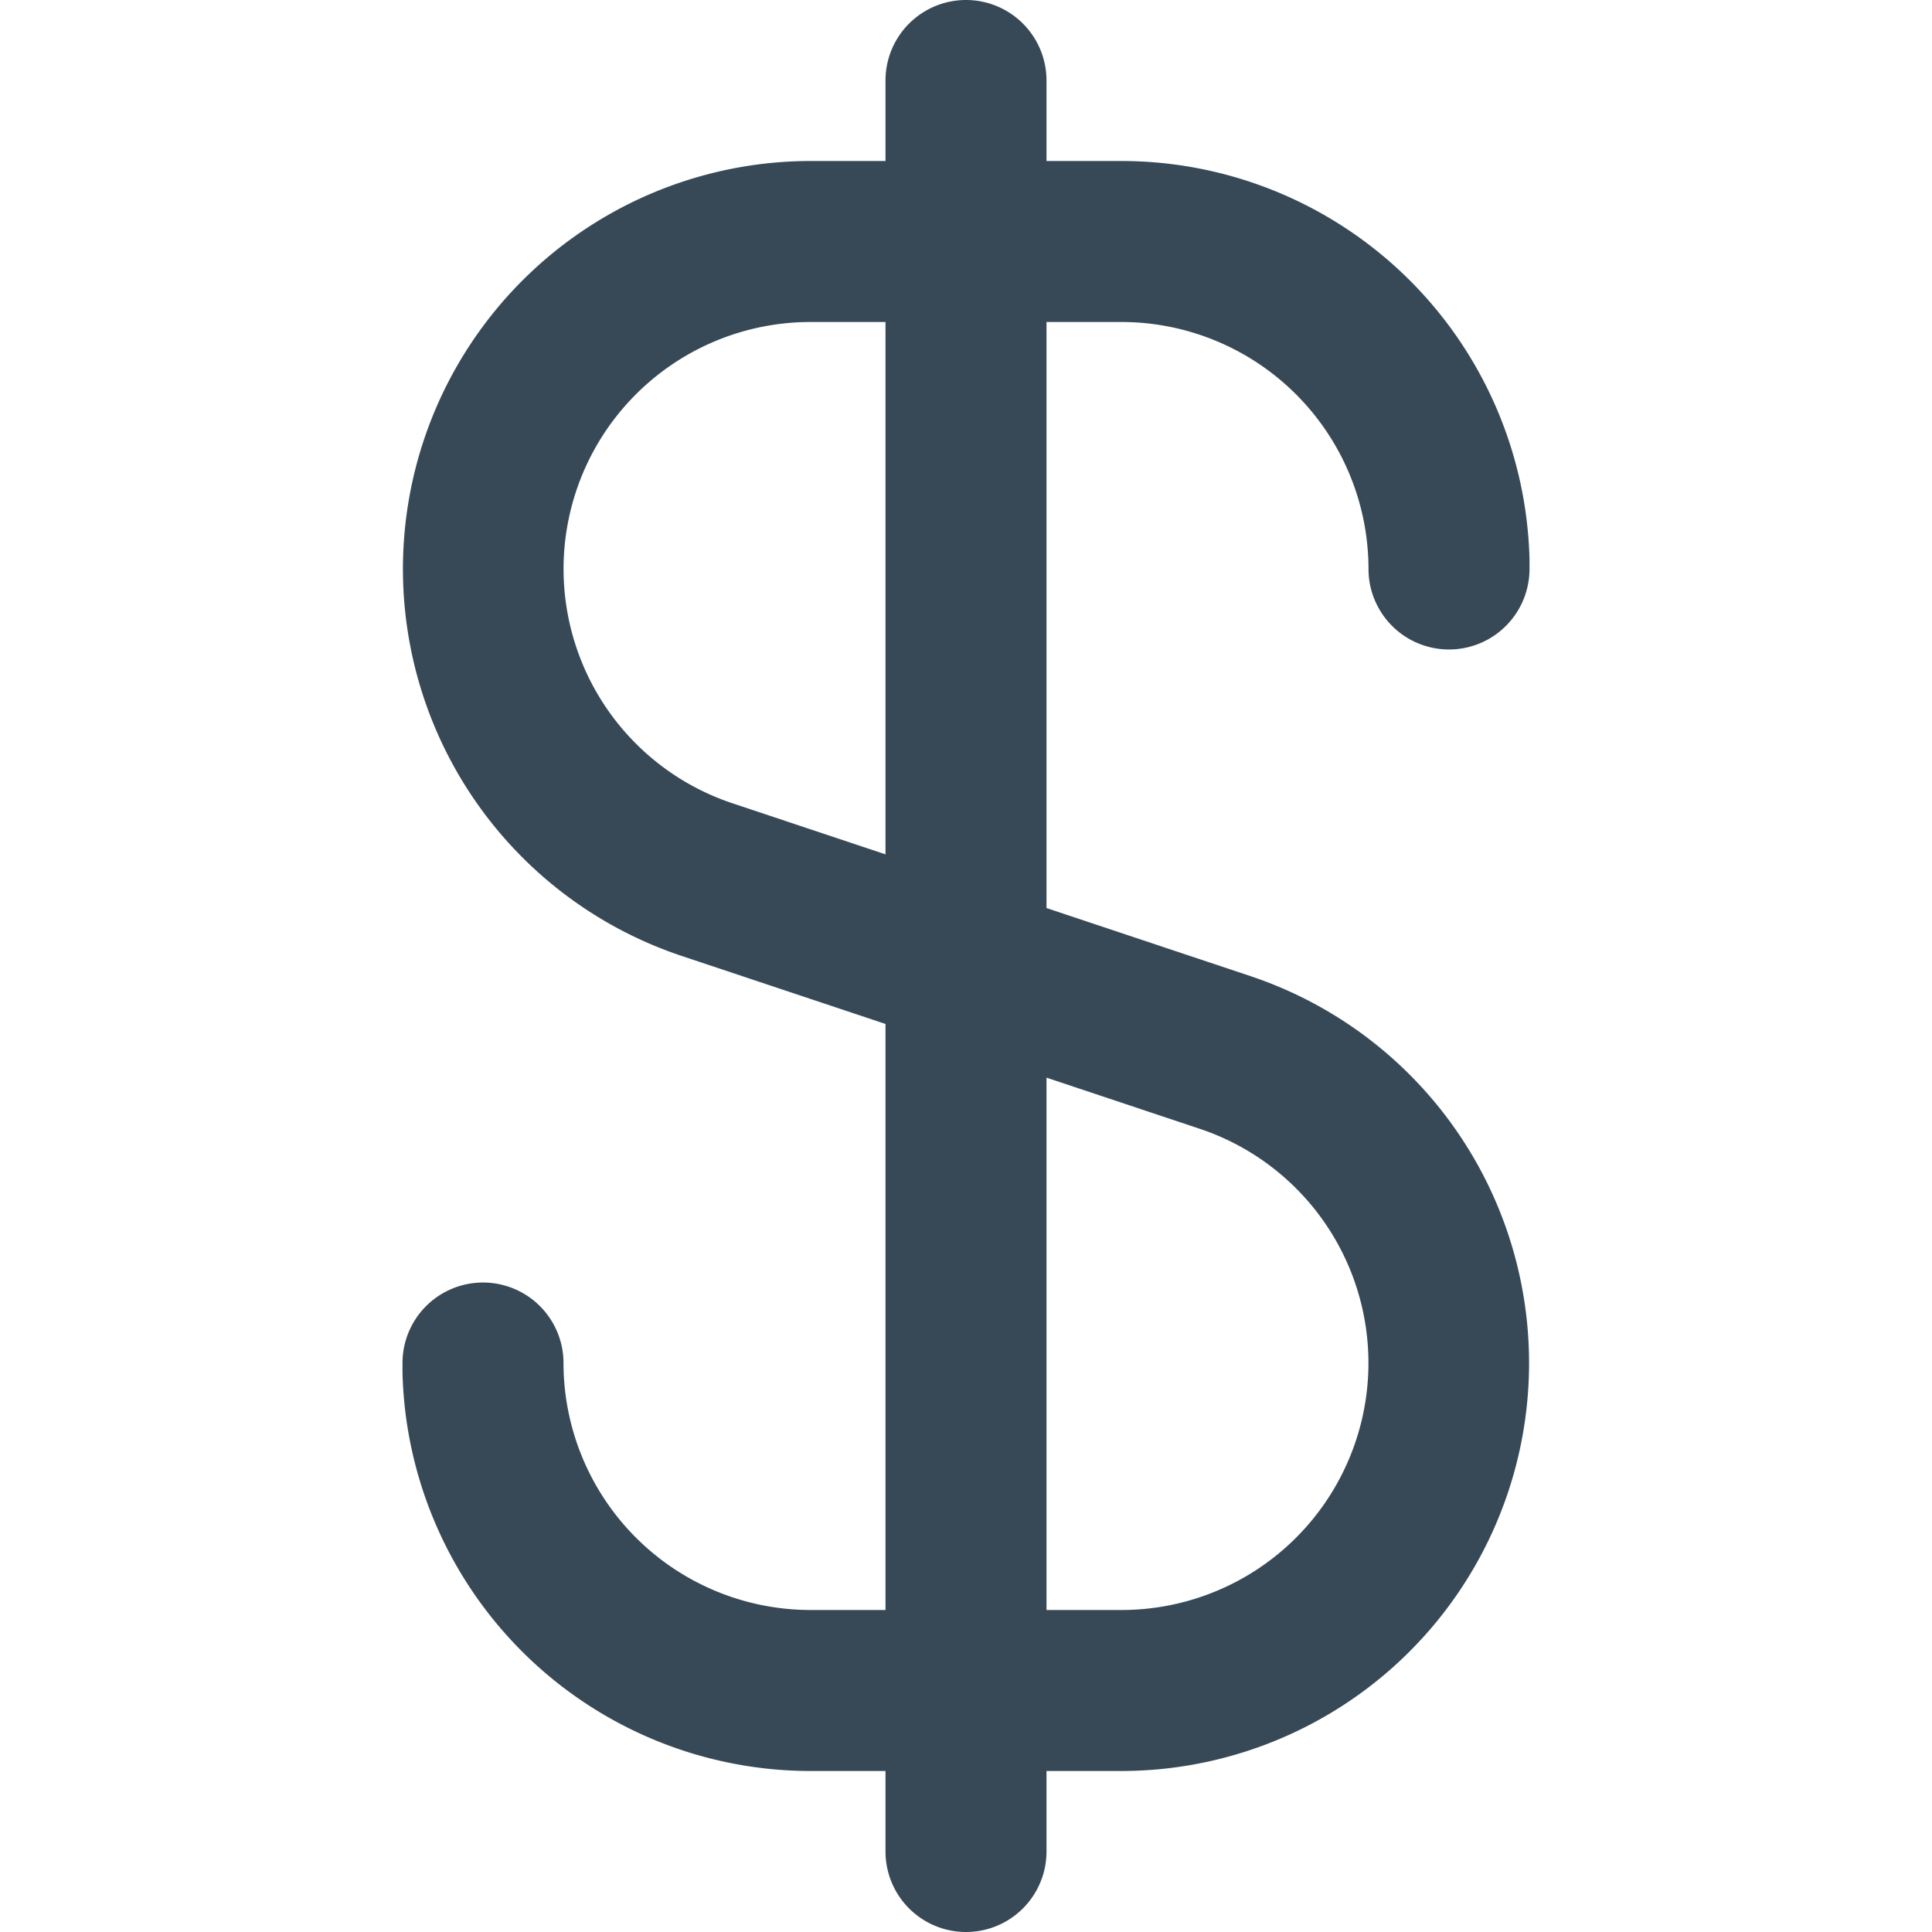<svg xmlns="http://www.w3.org/2000/svg" width="24" height="24" fill="none" viewBox="0 0 24 24">
  <g clip-path="url(#a)">
    <path fill="#374957" d="M10.068 20A3.071 3.071 0 0 1 7 16.932a1 1 0 1 0-2 0v.123A5.073 5.073 0 0 0 10.068 22H11v1a1 1 0 1 0 2 0v-1h.932a5.068 5.068 0 0 0 1.6-9.875L13 11.28V4h.932A3.071 3.071 0 0 1 17 7.068a1 1 0 1 0 2 0v-.123A5.073 5.073 0 0 0 13.932 2H13V1a1 1 0 0 0-2 0v1h-.932a5.068 5.068 0 0 0-1.6 9.875L11 12.72V20h-.932ZM13 13.387l1.9.634A3.068 3.068 0 0 1 13.932 20H13v-6.613ZM9.1 9.979A3.068 3.068 0 0 1 10.068 4H11v6.613l-1.9-.634Z"/>
  </g>
  <defs>
    <clipPath id="a">
      <path fill="#fff" d="M0 0h24v24H0z"/>
    </clipPath>
  </defs>
</svg>
